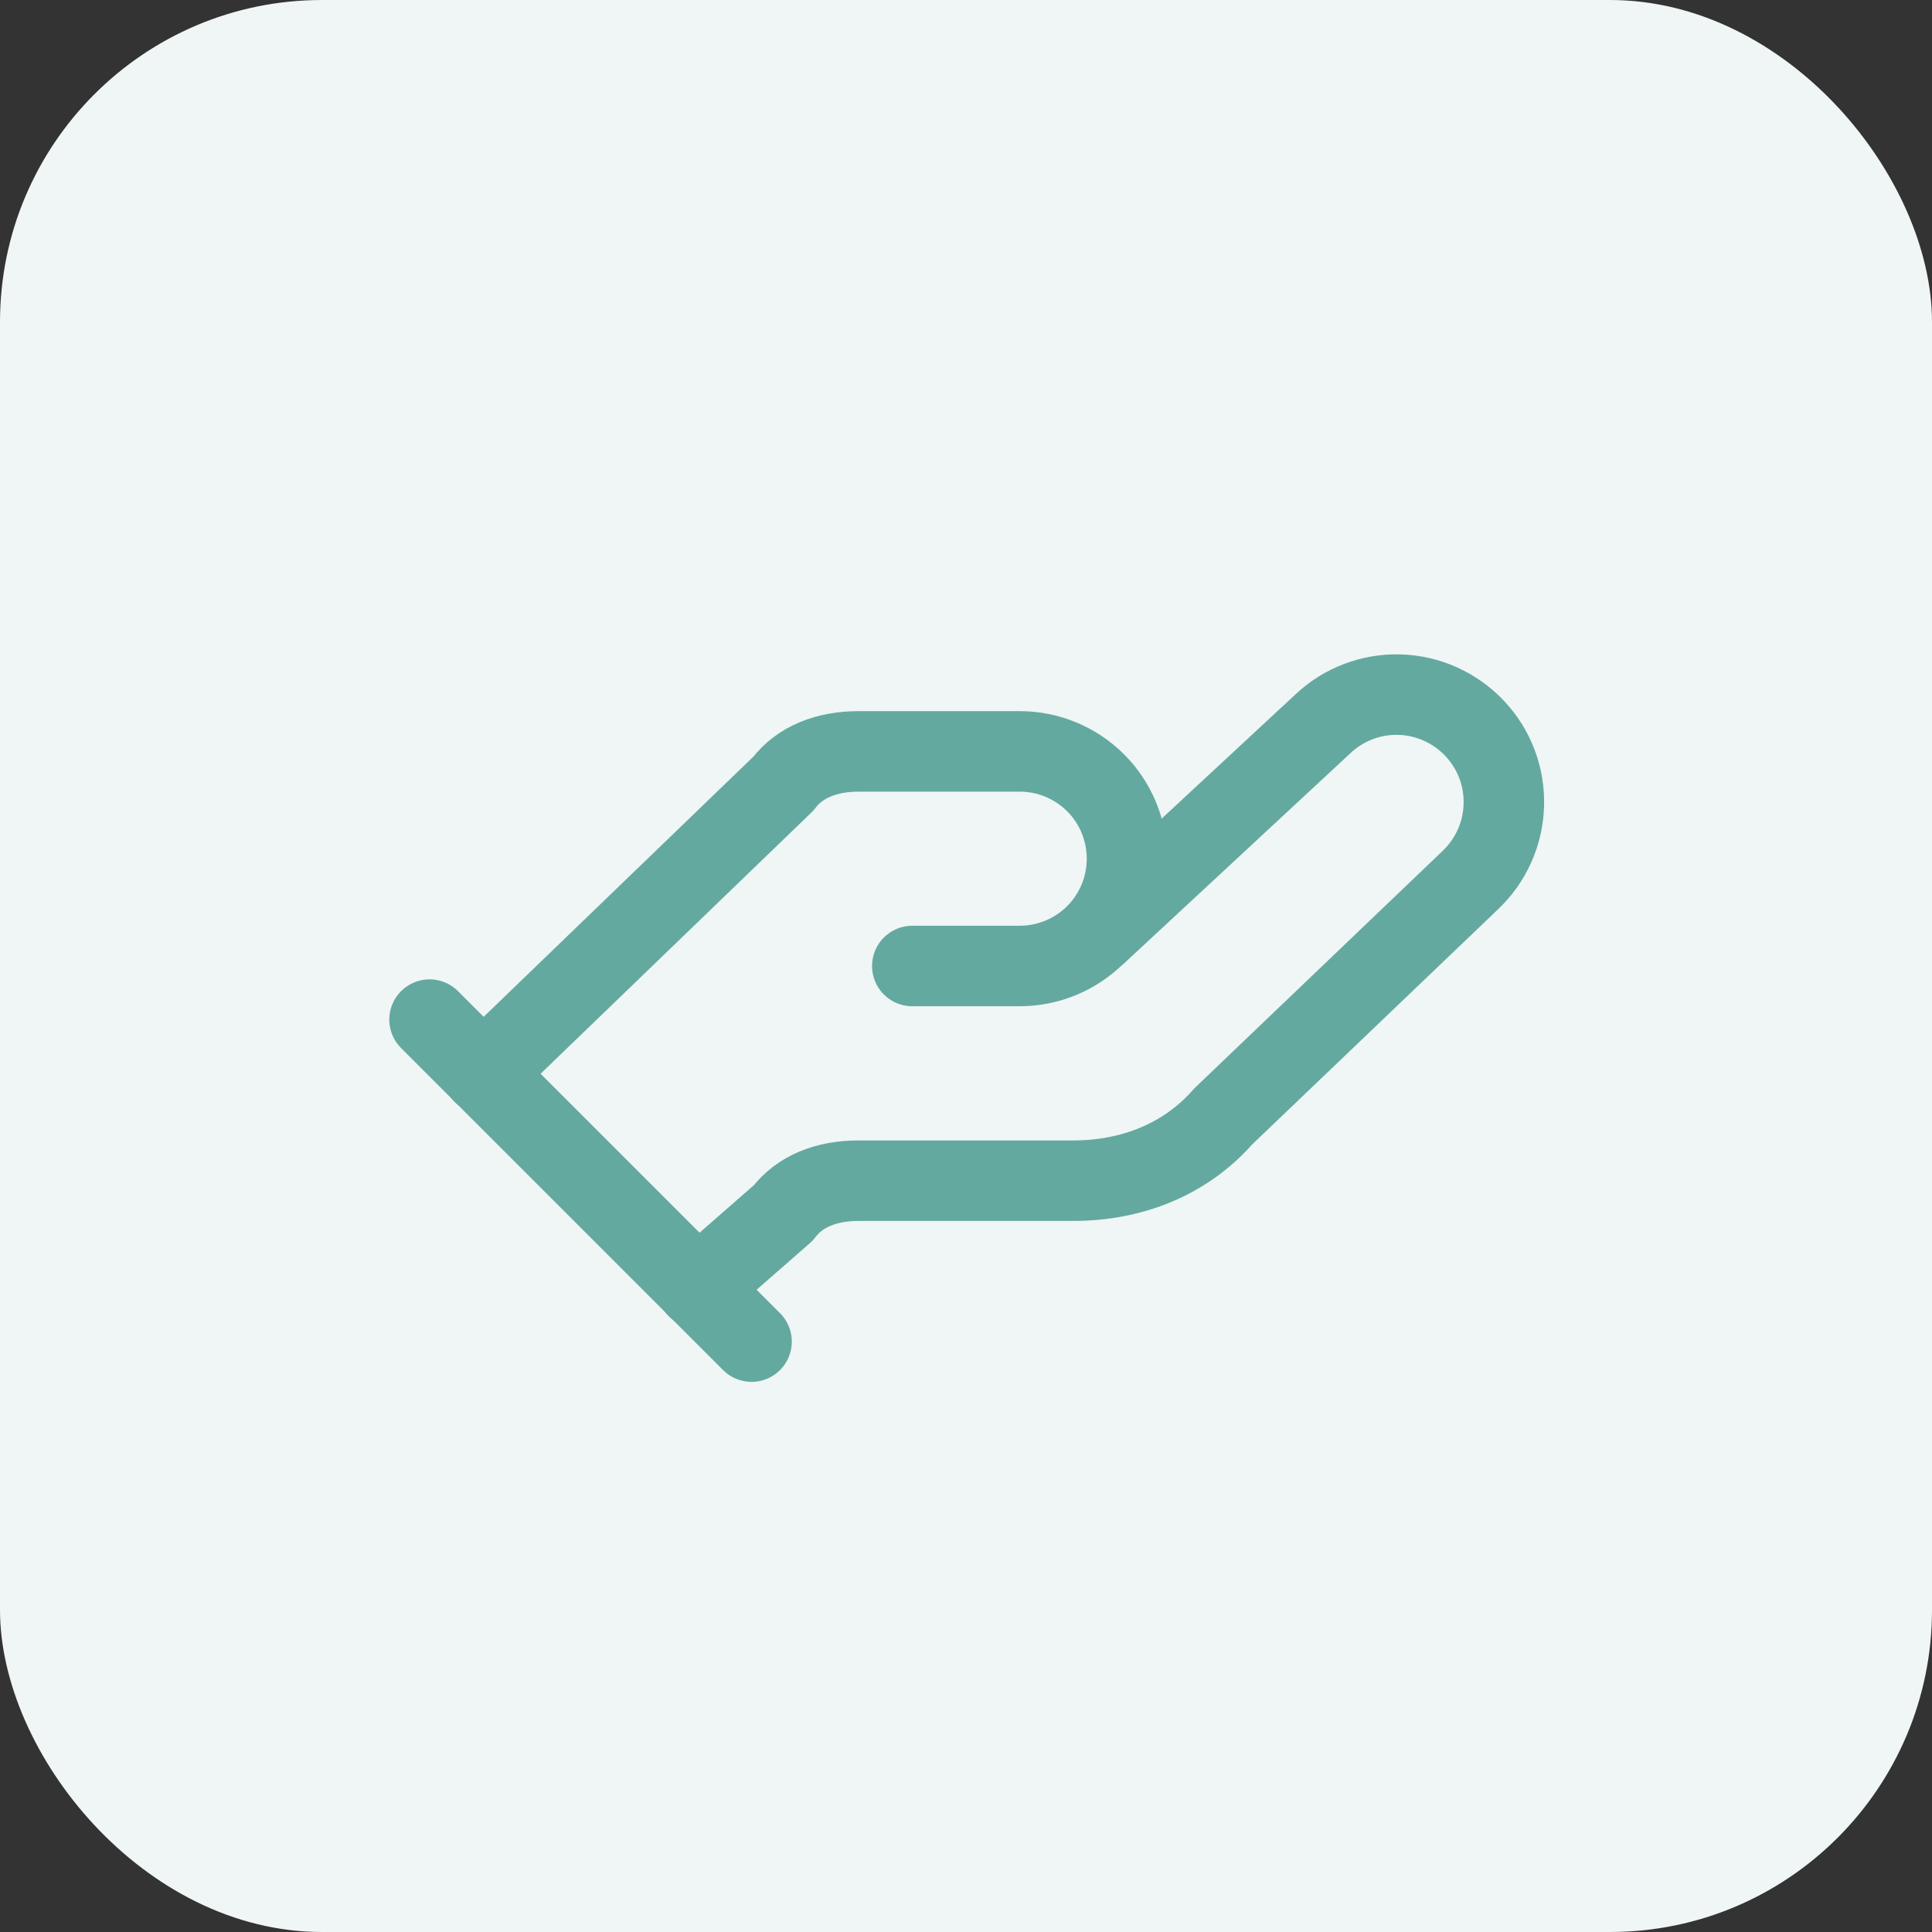<svg width="24" height="24" viewBox="0 0 24 24" fill="none" xmlns="http://www.w3.org/2000/svg">
<rect x="0" y="0" width="24" height="24" fill="#333333" stroke="none"/>
<rect width="24" height="24" rx="4" fill="#EFF6F5"/>
<path d="M11.333 12H12.667C13.02 12 13.359 11.86 13.61 11.61C13.86 11.36 14 11.021 14 10.667C14 10.313 13.86 9.974 13.61 9.724C13.359 9.474 13.02 9.334 12.667 9.334H10.667C10.267 9.334 9.933 9.467 9.733 9.733L6 13.334" stroke="#64A9A0" stroke-linecap="round" stroke-linejoin="round"/>
<path d="M8.664 16L9.731 15.067C9.931 14.8 10.264 14.667 10.664 14.667H13.331C14.064 14.667 14.731 14.4 15.197 13.867L18.264 10.934C18.521 10.69 18.672 10.355 18.681 10.001C18.692 9.647 18.561 9.304 18.317 9.047C18.074 8.79 17.739 8.639 17.385 8.629C17.031 8.619 16.688 8.75 16.431 8.994L13.631 11.594" stroke="#64A9A0" stroke-linecap="round" stroke-linejoin="round"/>
<path d="M5.336 12.666L9.336 16.666" stroke="#64A9A0" stroke-linecap="round" stroke-linejoin="round"/>
</svg>
